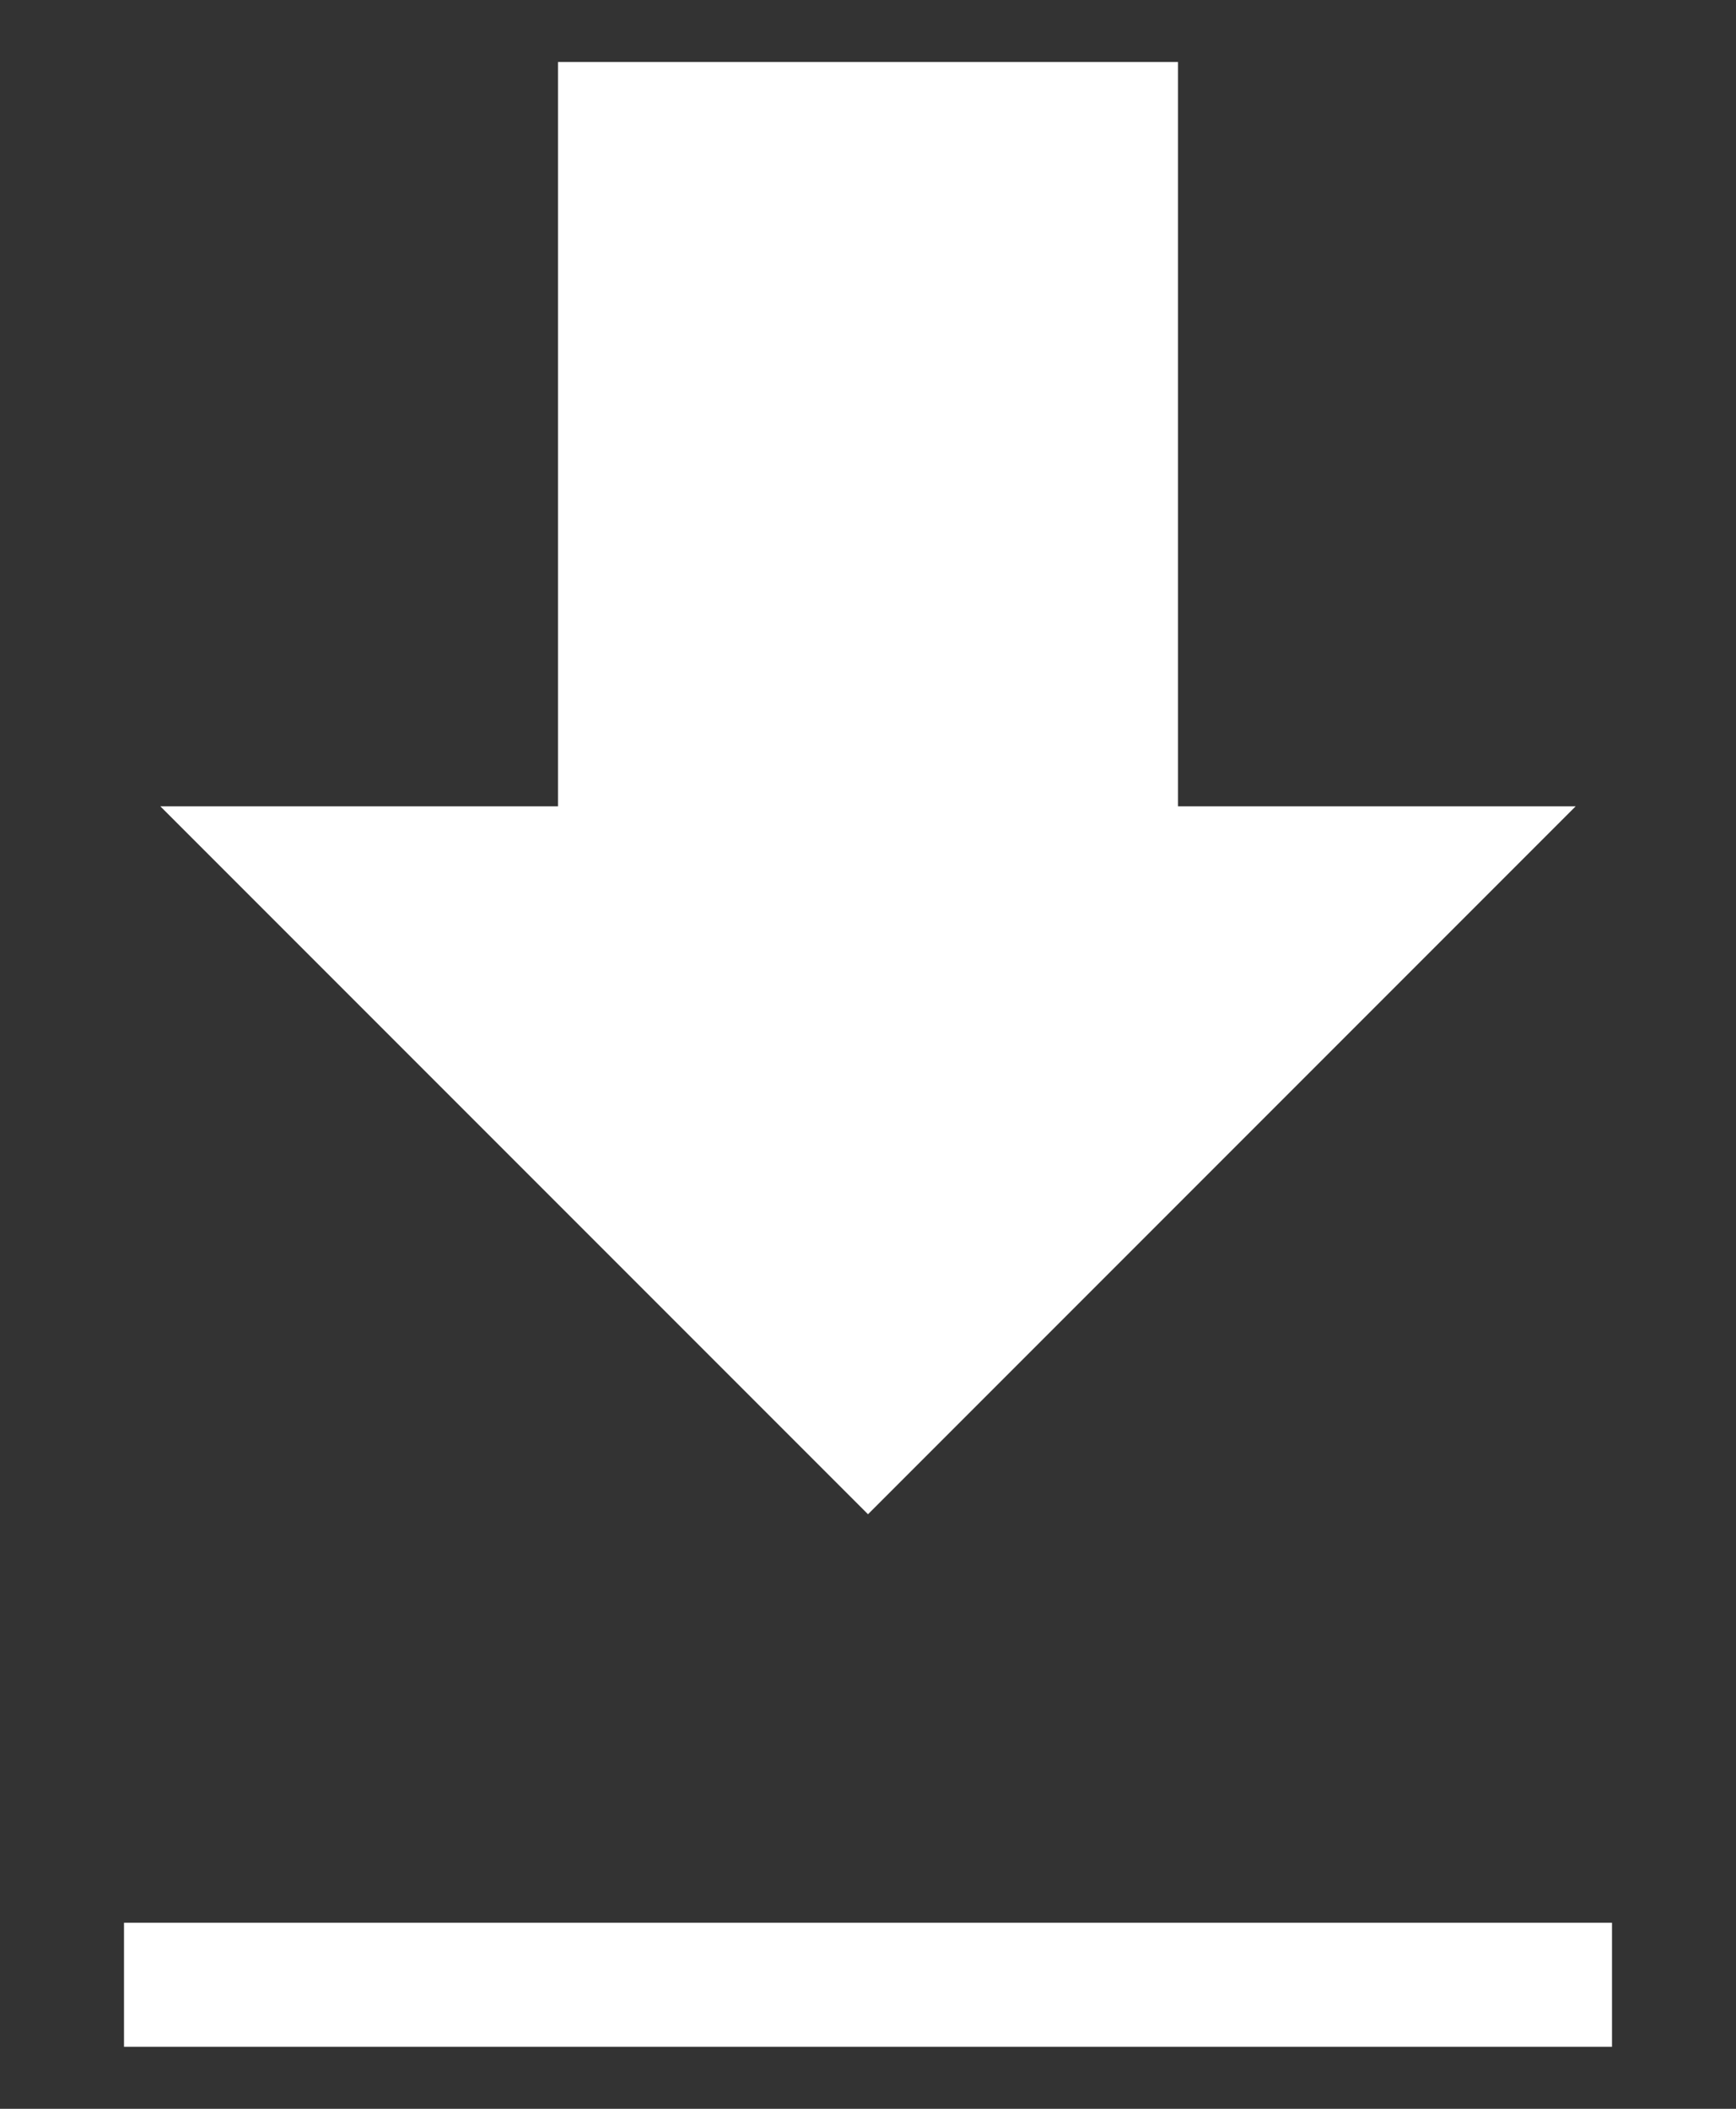 <svg width="14" height="17" viewBox="0 0 14 17" fill="none" xmlns="http://www.w3.org/2000/svg">
<rect x="0" y="0" width="14" height="17" fill="#333333" stroke="none"/>
<path d="M7 1H9V7H11.5L7 11.5M7 1H5V7H2.5L7 11.5" fill="white"/>
<path d="M7 1H9V7H11.5L7 11.5L2.5 7H5V1H7Z" stroke="white" strokeWidth="2" strokeLinecap="round" strokeLinejoin="round"/>
<path d="M1 16H13H1Z" fill="white"/>
<path d="M1 16H13" stroke="white" strokeWidth="2" strokeLinecap="round" strokeLinejoin="round"/>
</svg>
